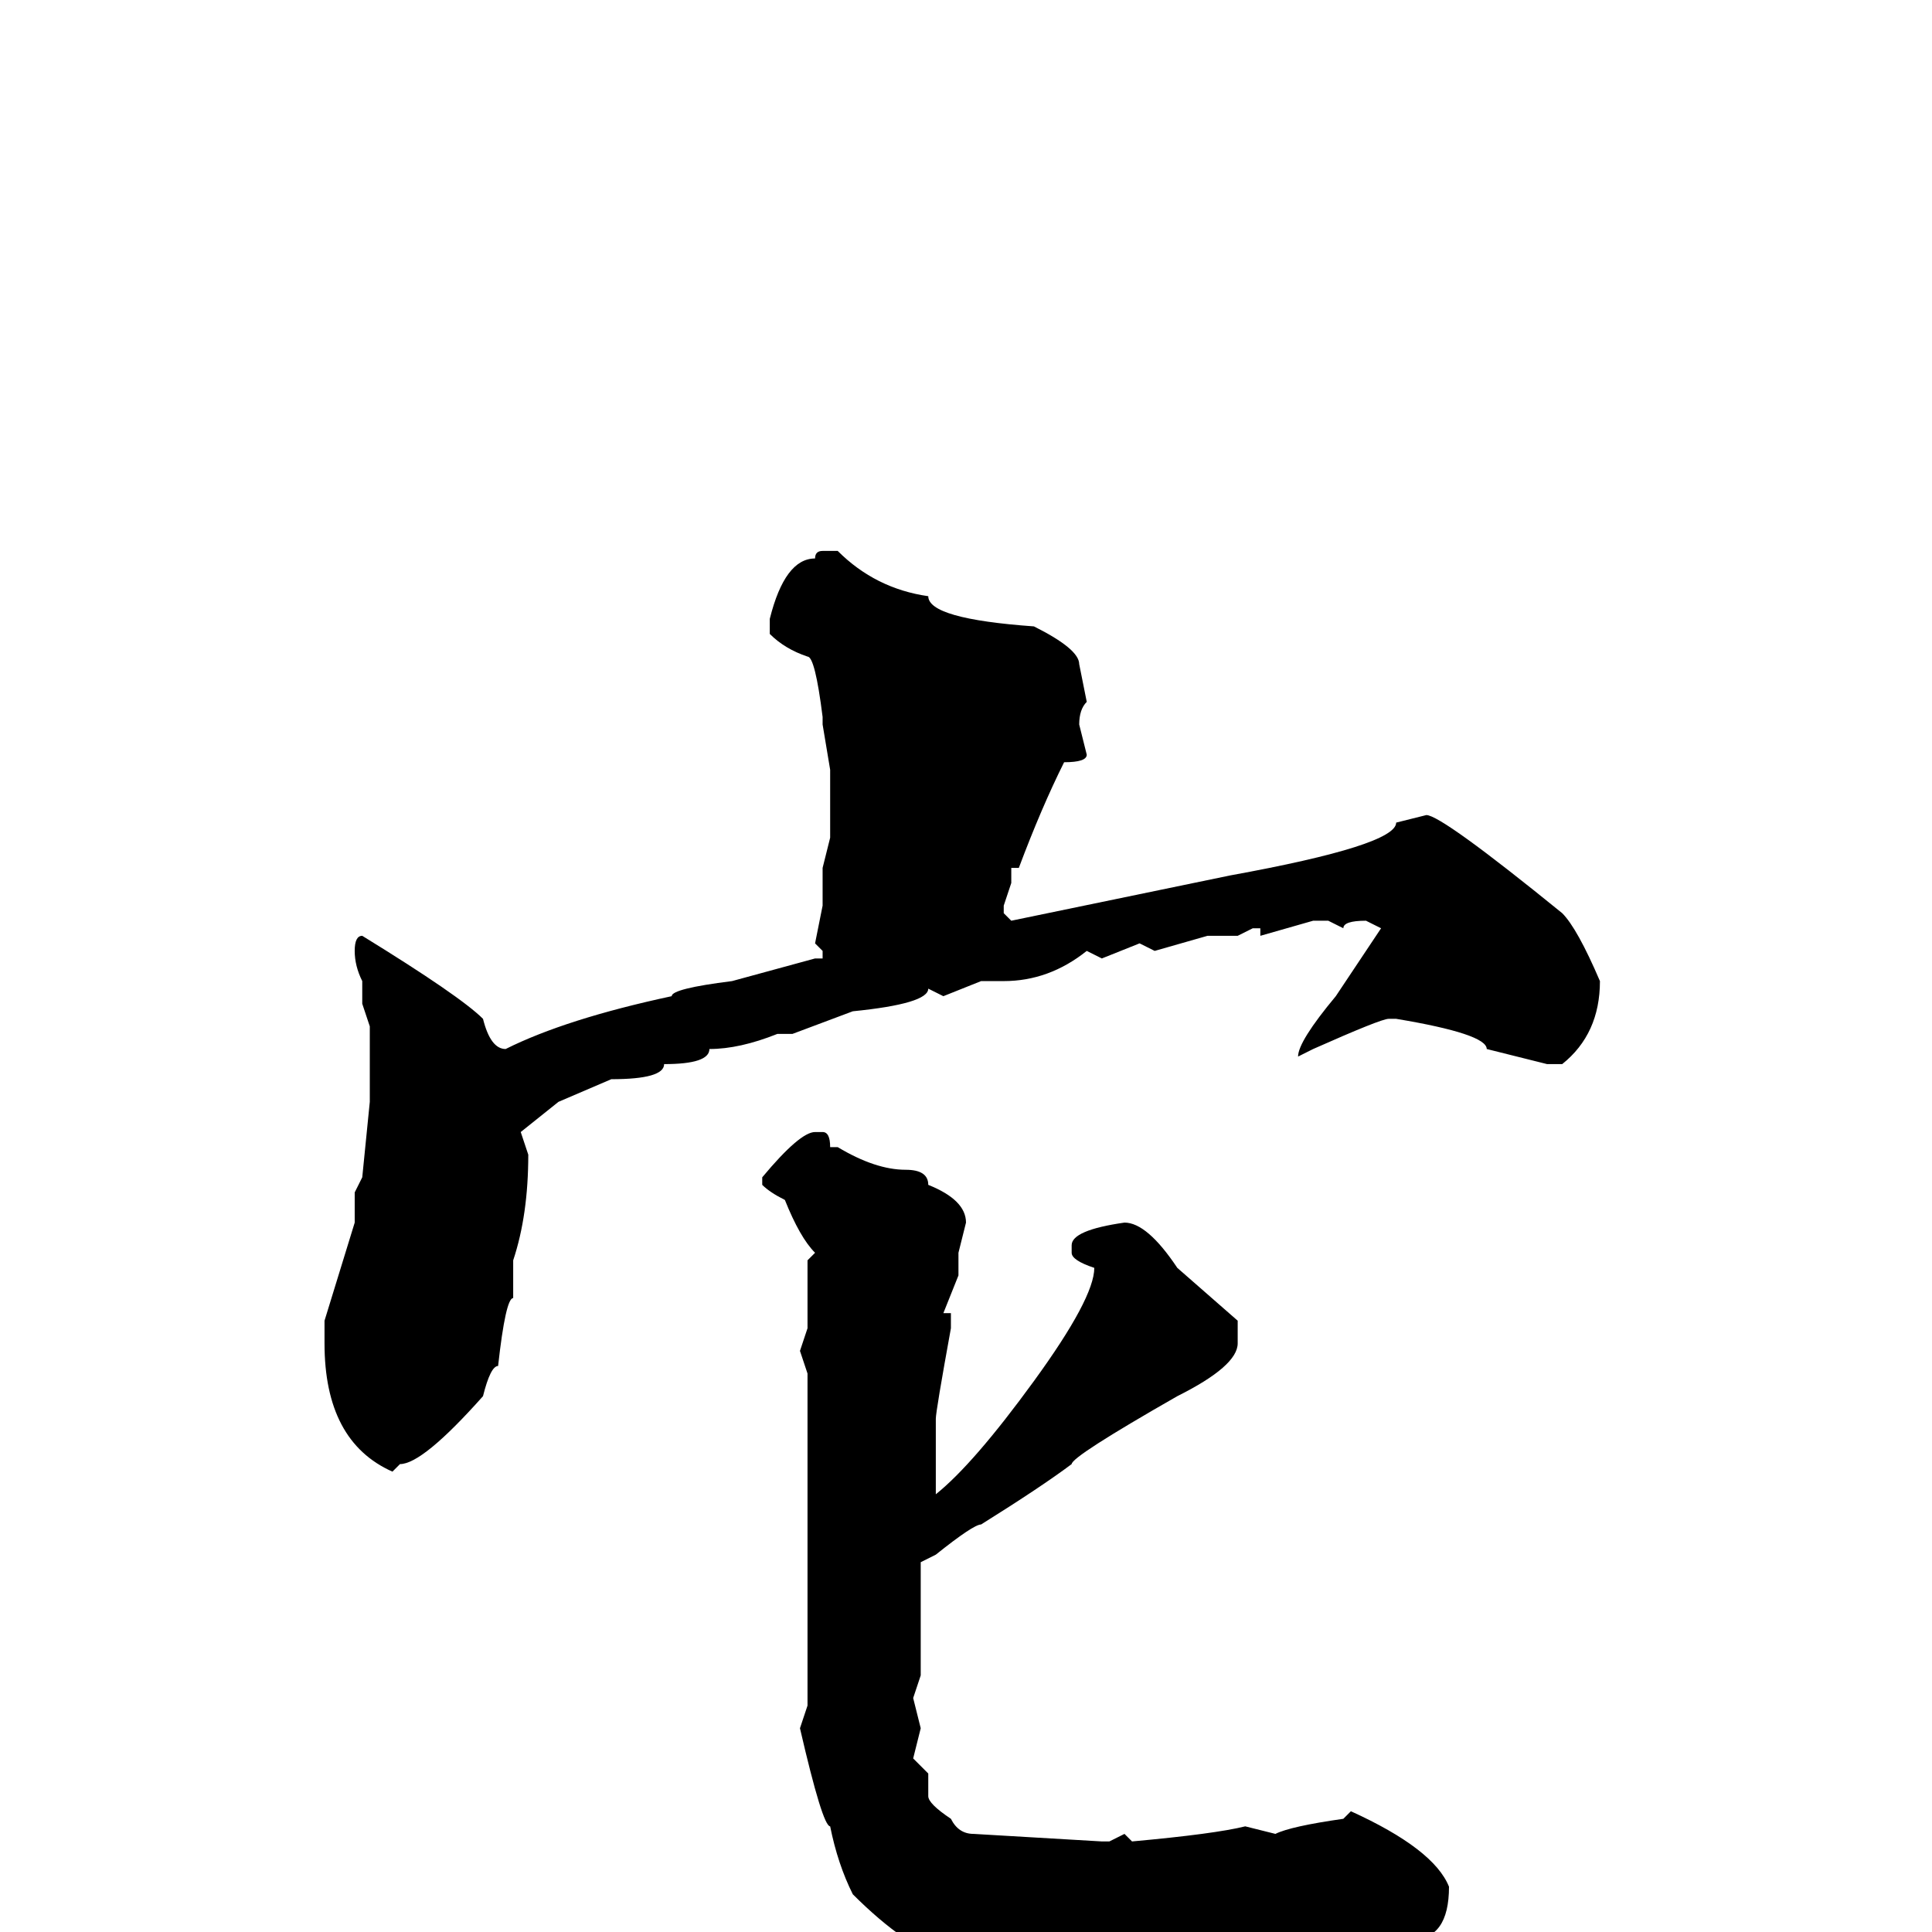 <svg xmlns="http://www.w3.org/2000/svg" viewBox="0 -256 256 256">
	<path fill="#000000" d="M109 -183H111Q116 -178 123 -177Q123 -174 137 -173Q143 -170 143 -168L144 -163Q143 -162 143 -160L144 -156Q144 -155 141 -155Q138 -149 135 -141H134V-139L133 -136V-135L134 -134L163 -140Q185 -144 185 -147L189 -148Q191 -148 207 -135Q209 -133 212 -126Q212 -119 207 -115H205L197 -117Q197 -119 185 -121H184Q183 -121 174 -117L172 -116Q172 -118 177 -124Q179 -127 183 -133L181 -134Q178 -134 178 -133L176 -134H174L167 -132V-133H166L164 -132H160L153 -130L151 -131L146 -129L144 -130Q139 -126 133 -126H130L125 -124L123 -125Q123 -123 113 -122L105 -119H104H103Q98 -117 94 -117Q94 -115 88 -115Q88 -113 81 -113L74 -110L69 -106L70 -103Q70 -95 68 -89V-84Q67 -84 66 -75Q65 -75 64 -71Q56 -62 53 -62L52 -61Q43 -65 43 -78V-81L47 -94V-98L48 -100L49 -110V-113V-120L48 -123V-126Q47 -128 47 -130Q47 -132 48 -132Q61 -124 64 -121Q65 -117 67 -117Q75 -121 89 -124Q89 -125 97 -126L108 -129H109V-130L108 -131L109 -136V-141L110 -145V-149V-152V-154L109 -160V-161Q108 -169 107 -169Q104 -170 102 -172V-174Q104 -182 108 -182Q108 -183 109 -183ZM108 -106H109Q110 -106 110 -104H111Q116 -101 120 -101Q123 -101 123 -99Q128 -97 128 -94L127 -90V-87L125 -82H126V-80Q124 -69 124 -68V-64V-61V-58Q129 -62 137 -73Q145 -84 145 -88Q142 -89 142 -90V-91Q142 -93 149 -94Q152 -94 156 -88L164 -81V-78Q164 -75 156 -71Q142 -63 142 -62Q138 -59 130 -54Q129 -54 124 -50L122 -49V-41V-39V-38V-34L121 -31L122 -27L121 -23L123 -21V-20V-18Q123 -17 126 -15Q127 -13 129 -13L146 -12H147L149 -13L150 -12Q161 -13 165 -14L169 -13Q171 -14 178 -15L179 -16Q190 -11 192 -6Q192 1 187 1Q187 5 172 5Q172 6 165 7L136 6L126 4Q120 2 113 -5Q111 -9 110 -14Q109 -14 106 -27L107 -30V-32V-33V-36V-52V-53V-54V-58V-59V-63V-74L106 -77L107 -80V-86V-89L108 -90Q106 -92 104 -97Q102 -98 101 -99V-100Q106 -106 108 -106Z"/>
</svg>